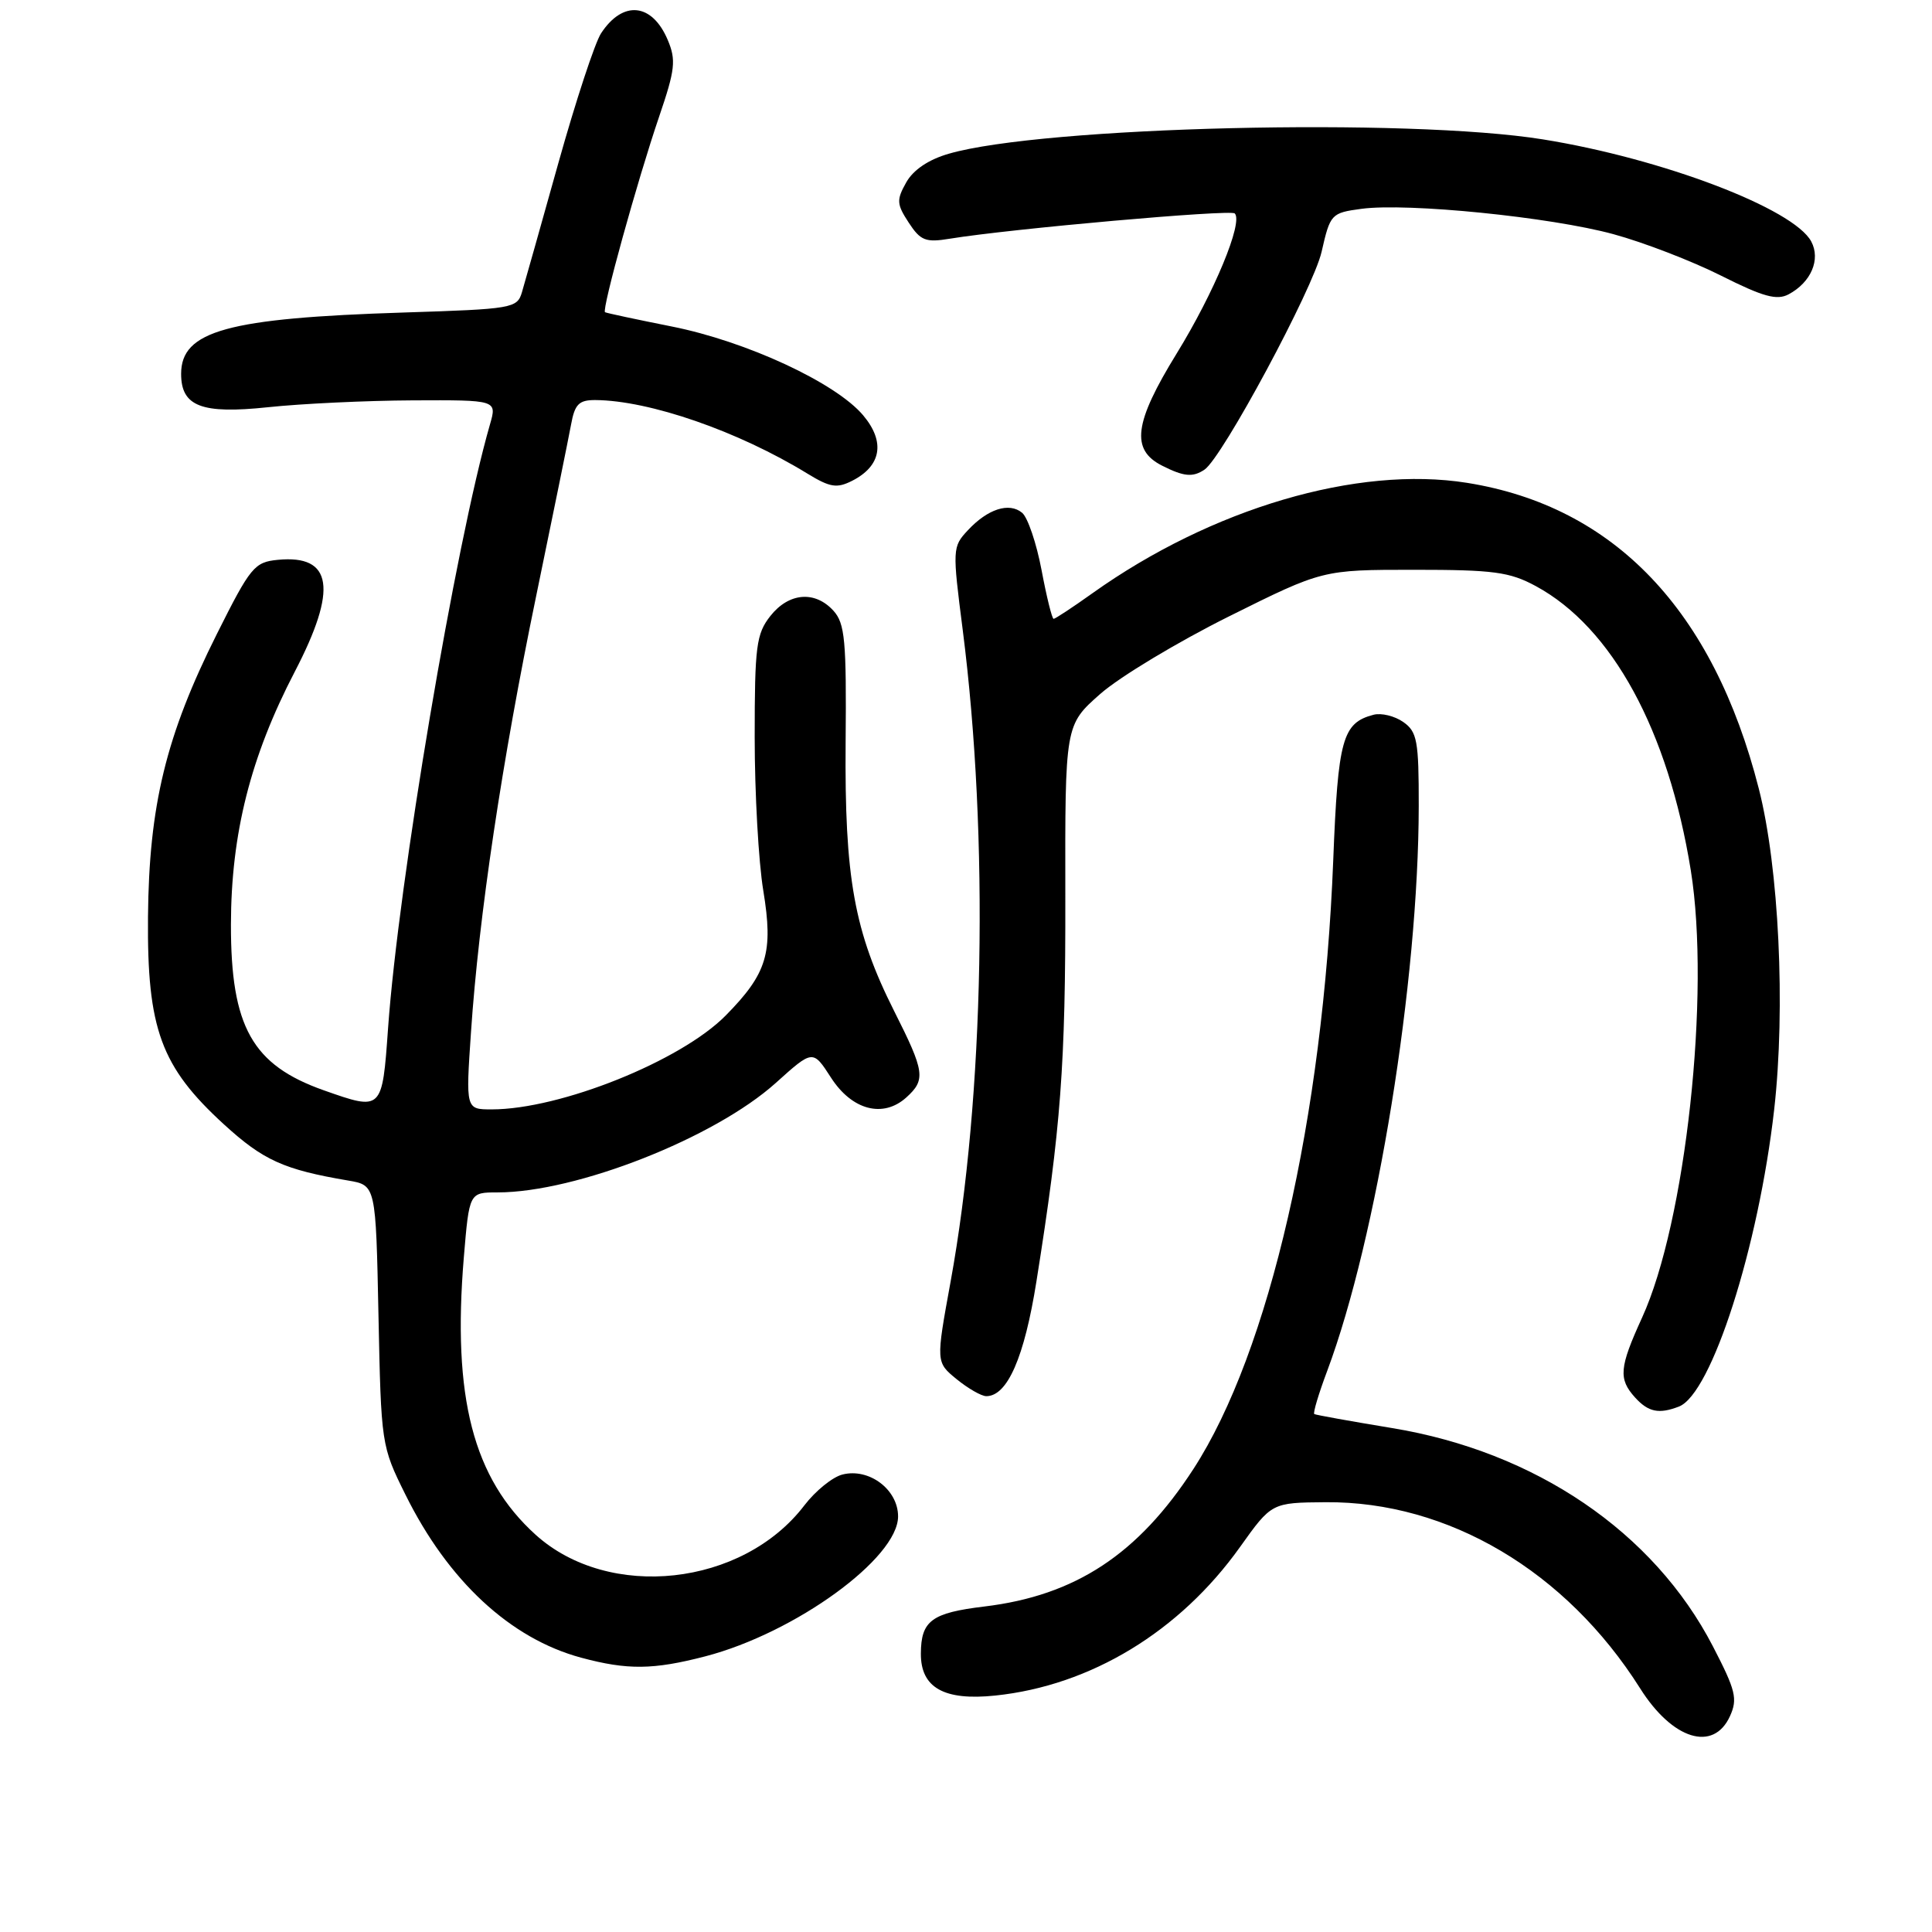 <?xml version="1.0" encoding="UTF-8" standalone="no"?>
<!DOCTYPE svg PUBLIC "-//W3C//DTD SVG 1.1//EN" "http://www.w3.org/Graphics/SVG/1.1/DTD/svg11.dtd" >
<svg xmlns="http://www.w3.org/2000/svg" xmlns:xlink="http://www.w3.org/1999/xlink" version="1.1" viewBox="0 0 256 256">
 <g >
 <path fill="currentColor"
d=" M 229.23 227.40 C 230.27 225.11 229.99 223.98 226.97 218.15 C 219.12 202.99 203.44 192.34 184.42 189.22 C 178.97 188.32 174.34 187.49 174.15 187.37 C 173.96 187.24 174.73 184.66 175.87 181.63 C 182.46 163.99 187.96 130.06 187.99 106.81 C 188.00 98.14 187.78 96.96 185.94 95.67 C 184.80 94.87 183.03 94.44 182.00 94.71 C 177.88 95.79 177.29 97.92 176.66 114.00 C 175.32 148.07 168.19 179.15 158.14 194.64 C 150.81 205.95 142.49 211.42 130.44 212.87 C 123.45 213.71 122.04 214.75 122.02 219.10 C 121.99 223.63 125.09 225.38 131.88 224.67 C 144.53 223.35 156.32 216.19 164.30 205.00 C 168.50 199.11 168.50 199.11 175.66 199.05 C 191.89 198.93 207.51 208.18 217.32 223.71 C 221.61 230.52 227.04 232.20 229.23 227.40 Z  M 93.47 219.47 C 105.36 216.37 119.00 206.47 119.00 200.93 C 119.00 197.38 115.17 194.49 111.64 195.38 C 110.33 195.70 108.06 197.54 106.59 199.46 C 98.40 210.20 80.69 212.14 70.97 203.36 C 62.69 195.87 59.92 185.17 61.46 166.60 C 62.18 158.00 62.18 158.00 65.93 158.00 C 76.36 158.00 94.68 150.79 102.80 143.49 C 107.71 139.07 107.71 139.07 110.11 142.79 C 112.89 147.11 117.02 148.19 120.09 145.42 C 122.69 143.07 122.54 142.02 118.48 133.97 C 113.18 123.44 111.90 116.34 112.05 98.36 C 112.17 84.89 111.96 82.61 110.44 80.93 C 107.99 78.23 104.52 78.52 102.07 81.63 C 100.21 84.00 100.00 85.63 100.00 97.69 C 100.00 105.07 100.51 114.22 101.14 118.01 C 102.49 126.22 101.66 128.98 96.16 134.56 C 90.21 140.59 74.24 147.00 65.15 147.00 C 61.71 147.00 61.71 147.00 62.41 136.75 C 63.44 121.43 66.52 100.83 71.04 79.00 C 73.26 68.28 75.34 58.04 75.67 56.25 C 76.16 53.56 76.71 53.00 78.88 53.01 C 86.06 53.06 97.82 57.13 107.01 62.77 C 109.99 64.59 110.89 64.73 112.91 63.71 C 116.79 61.74 117.33 58.55 114.38 55.04 C 110.75 50.72 98.91 45.23 89.00 43.26 C 84.33 42.33 80.35 41.48 80.17 41.37 C 79.70 41.09 84.46 23.89 87.35 15.42 C 89.46 9.24 89.60 7.96 88.49 5.32 C 86.42 0.39 82.54 -0.01 79.64 4.42 C 78.83 5.66 76.29 13.38 73.99 21.59 C 71.70 29.79 69.52 37.50 69.16 38.72 C 68.53 40.85 67.93 40.95 53.50 41.41 C 30.15 42.15 24.00 43.84 24.00 49.54 C 24.00 53.85 26.71 54.89 35.50 53.96 C 39.90 53.49 48.53 53.08 54.68 53.05 C 65.86 53.00 65.86 53.00 64.92 56.25 C 60.36 72.09 52.79 116.93 51.42 136.25 C 50.64 147.22 50.65 147.20 42.90 144.47 C 33.42 141.12 30.58 136.05 30.60 122.50 C 30.62 110.47 33.19 100.29 39.05 89.02 C 44.77 78.03 44.08 73.48 36.82 74.18 C 33.71 74.48 33.19 75.11 28.74 84.00 C 21.99 97.47 19.74 106.74 19.61 121.50 C 19.48 136.33 21.32 141.35 29.69 149.00 C 34.89 153.75 37.60 154.98 46.15 156.43 C 49.80 157.05 49.80 157.05 50.15 174.30 C 50.50 191.39 50.53 191.61 53.71 198.02 C 59.37 209.47 67.62 217.12 77.00 219.65 C 83.13 221.30 86.55 221.27 93.47 219.47 Z  M 222.46 186.38 C 226.78 184.72 233.02 165.23 235.09 147.00 C 236.61 133.53 235.72 114.94 233.05 104.50 C 227.02 80.85 213.89 67.10 194.40 63.98 C 179.87 61.66 160.55 67.35 144.75 78.61 C 142.13 80.48 139.82 82.00 139.61 82.00 C 139.40 82.00 138.68 79.09 138.01 75.53 C 137.34 71.98 136.18 68.57 135.44 67.95 C 133.72 66.52 130.88 67.43 128.24 70.27 C 126.20 72.45 126.19 72.75 127.57 83.50 C 131.07 110.89 130.43 145.34 125.96 169.82 C 124.01 180.50 124.01 180.50 126.76 182.75 C 128.27 183.98 130.03 184.99 130.68 185.00 C 133.48 185.01 135.73 179.87 137.33 169.81 C 140.58 149.41 141.20 141.15 141.16 118.78 C 141.12 96.07 141.12 96.07 145.79 91.95 C 148.37 89.68 156.05 85.06 162.86 81.67 C 175.25 75.50 175.25 75.50 187.37 75.50 C 197.90 75.50 200.03 75.78 203.50 77.66 C 213.61 83.13 221.04 96.75 224.04 115.33 C 226.67 131.67 223.37 161.95 217.58 174.60 C 214.56 181.21 214.43 182.71 216.65 185.17 C 218.41 187.11 219.81 187.40 222.46 186.38 Z  M 159.60 62.23 C 161.95 60.67 174.01 38.23 175.12 33.36 C 176.26 28.35 176.39 28.21 180.40 27.67 C 186.51 26.85 205.48 28.76 213.79 31.03 C 217.80 32.12 224.22 34.60 228.06 36.53 C 233.63 39.33 235.44 39.83 237.00 39.00 C 239.98 37.41 241.27 34.38 240.00 32.00 C 237.67 27.64 220.25 21.01 204.45 18.47 C 186.60 15.59 138.16 16.76 125.72 20.37 C 123.04 21.14 121.01 22.51 120.08 24.17 C 118.77 26.50 118.81 27.05 120.41 29.50 C 121.97 31.89 122.65 32.16 125.85 31.63 C 133.94 30.31 163.06 27.73 163.61 28.28 C 164.76 29.43 160.89 38.76 155.91 46.85 C 150.26 56.03 149.80 59.60 154.00 61.71 C 156.87 63.16 158.05 63.27 159.60 62.23 Z "/>
</g>
</svg>